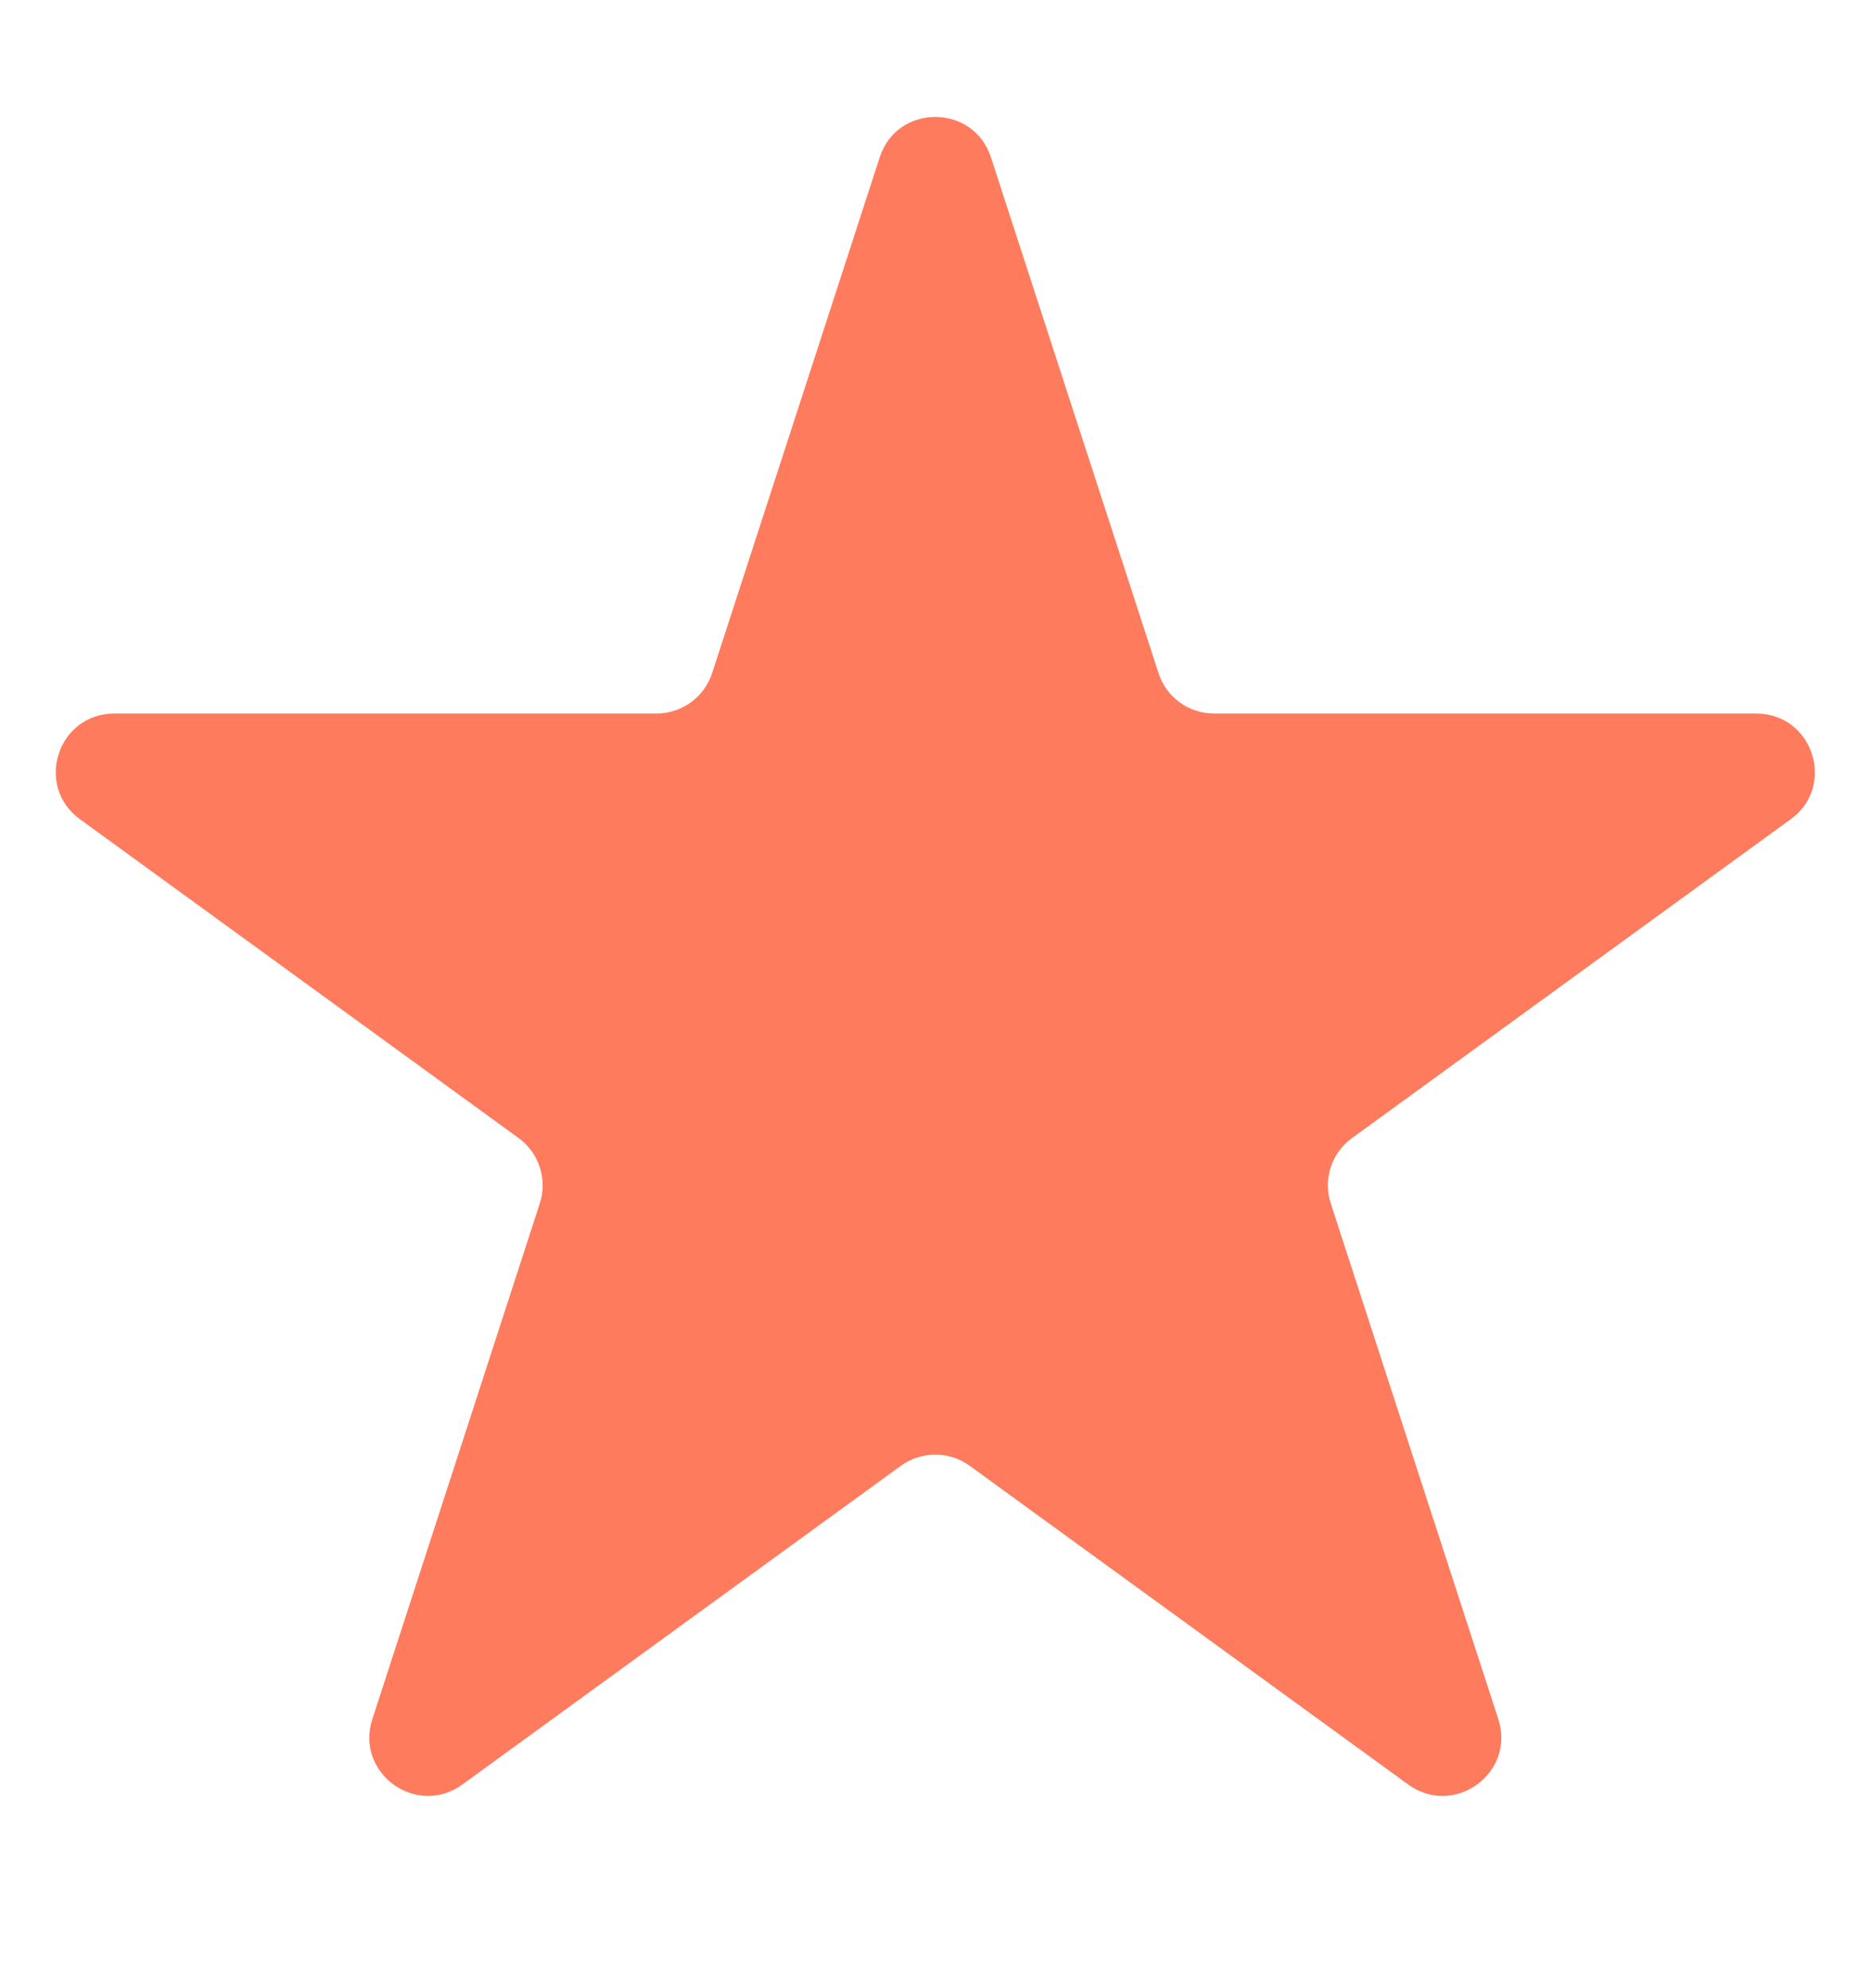 <svg width="16" height="17" viewBox="0 0 16 17" fill="none" xmlns="http://www.w3.org/2000/svg">
  <path d="M7.523 1.345C7.672 0.885 8.324 0.885 8.474 1.345L9.907 5.755C9.973 5.961 10.165 6.101 10.382 6.101H15.019C15.503 6.101 15.705 6.721 15.313 7.005L11.562 9.731C11.386 9.858 11.313 10.084 11.38 10.29L12.813 14.7C12.962 15.16 12.435 15.543 12.043 15.259L8.292 12.533C8.117 12.406 7.88 12.406 7.704 12.533L3.953 15.259C3.561 15.543 3.034 15.16 3.184 14.7L4.616 10.29C4.683 10.084 4.61 9.858 4.435 9.731L0.684 7.005C0.292 6.721 0.493 6.101 0.978 6.101H5.614C5.831 6.101 6.023 5.961 6.09 5.755L7.523 1.345Z" fill="#FE7B5E"/>
  </svg>
  